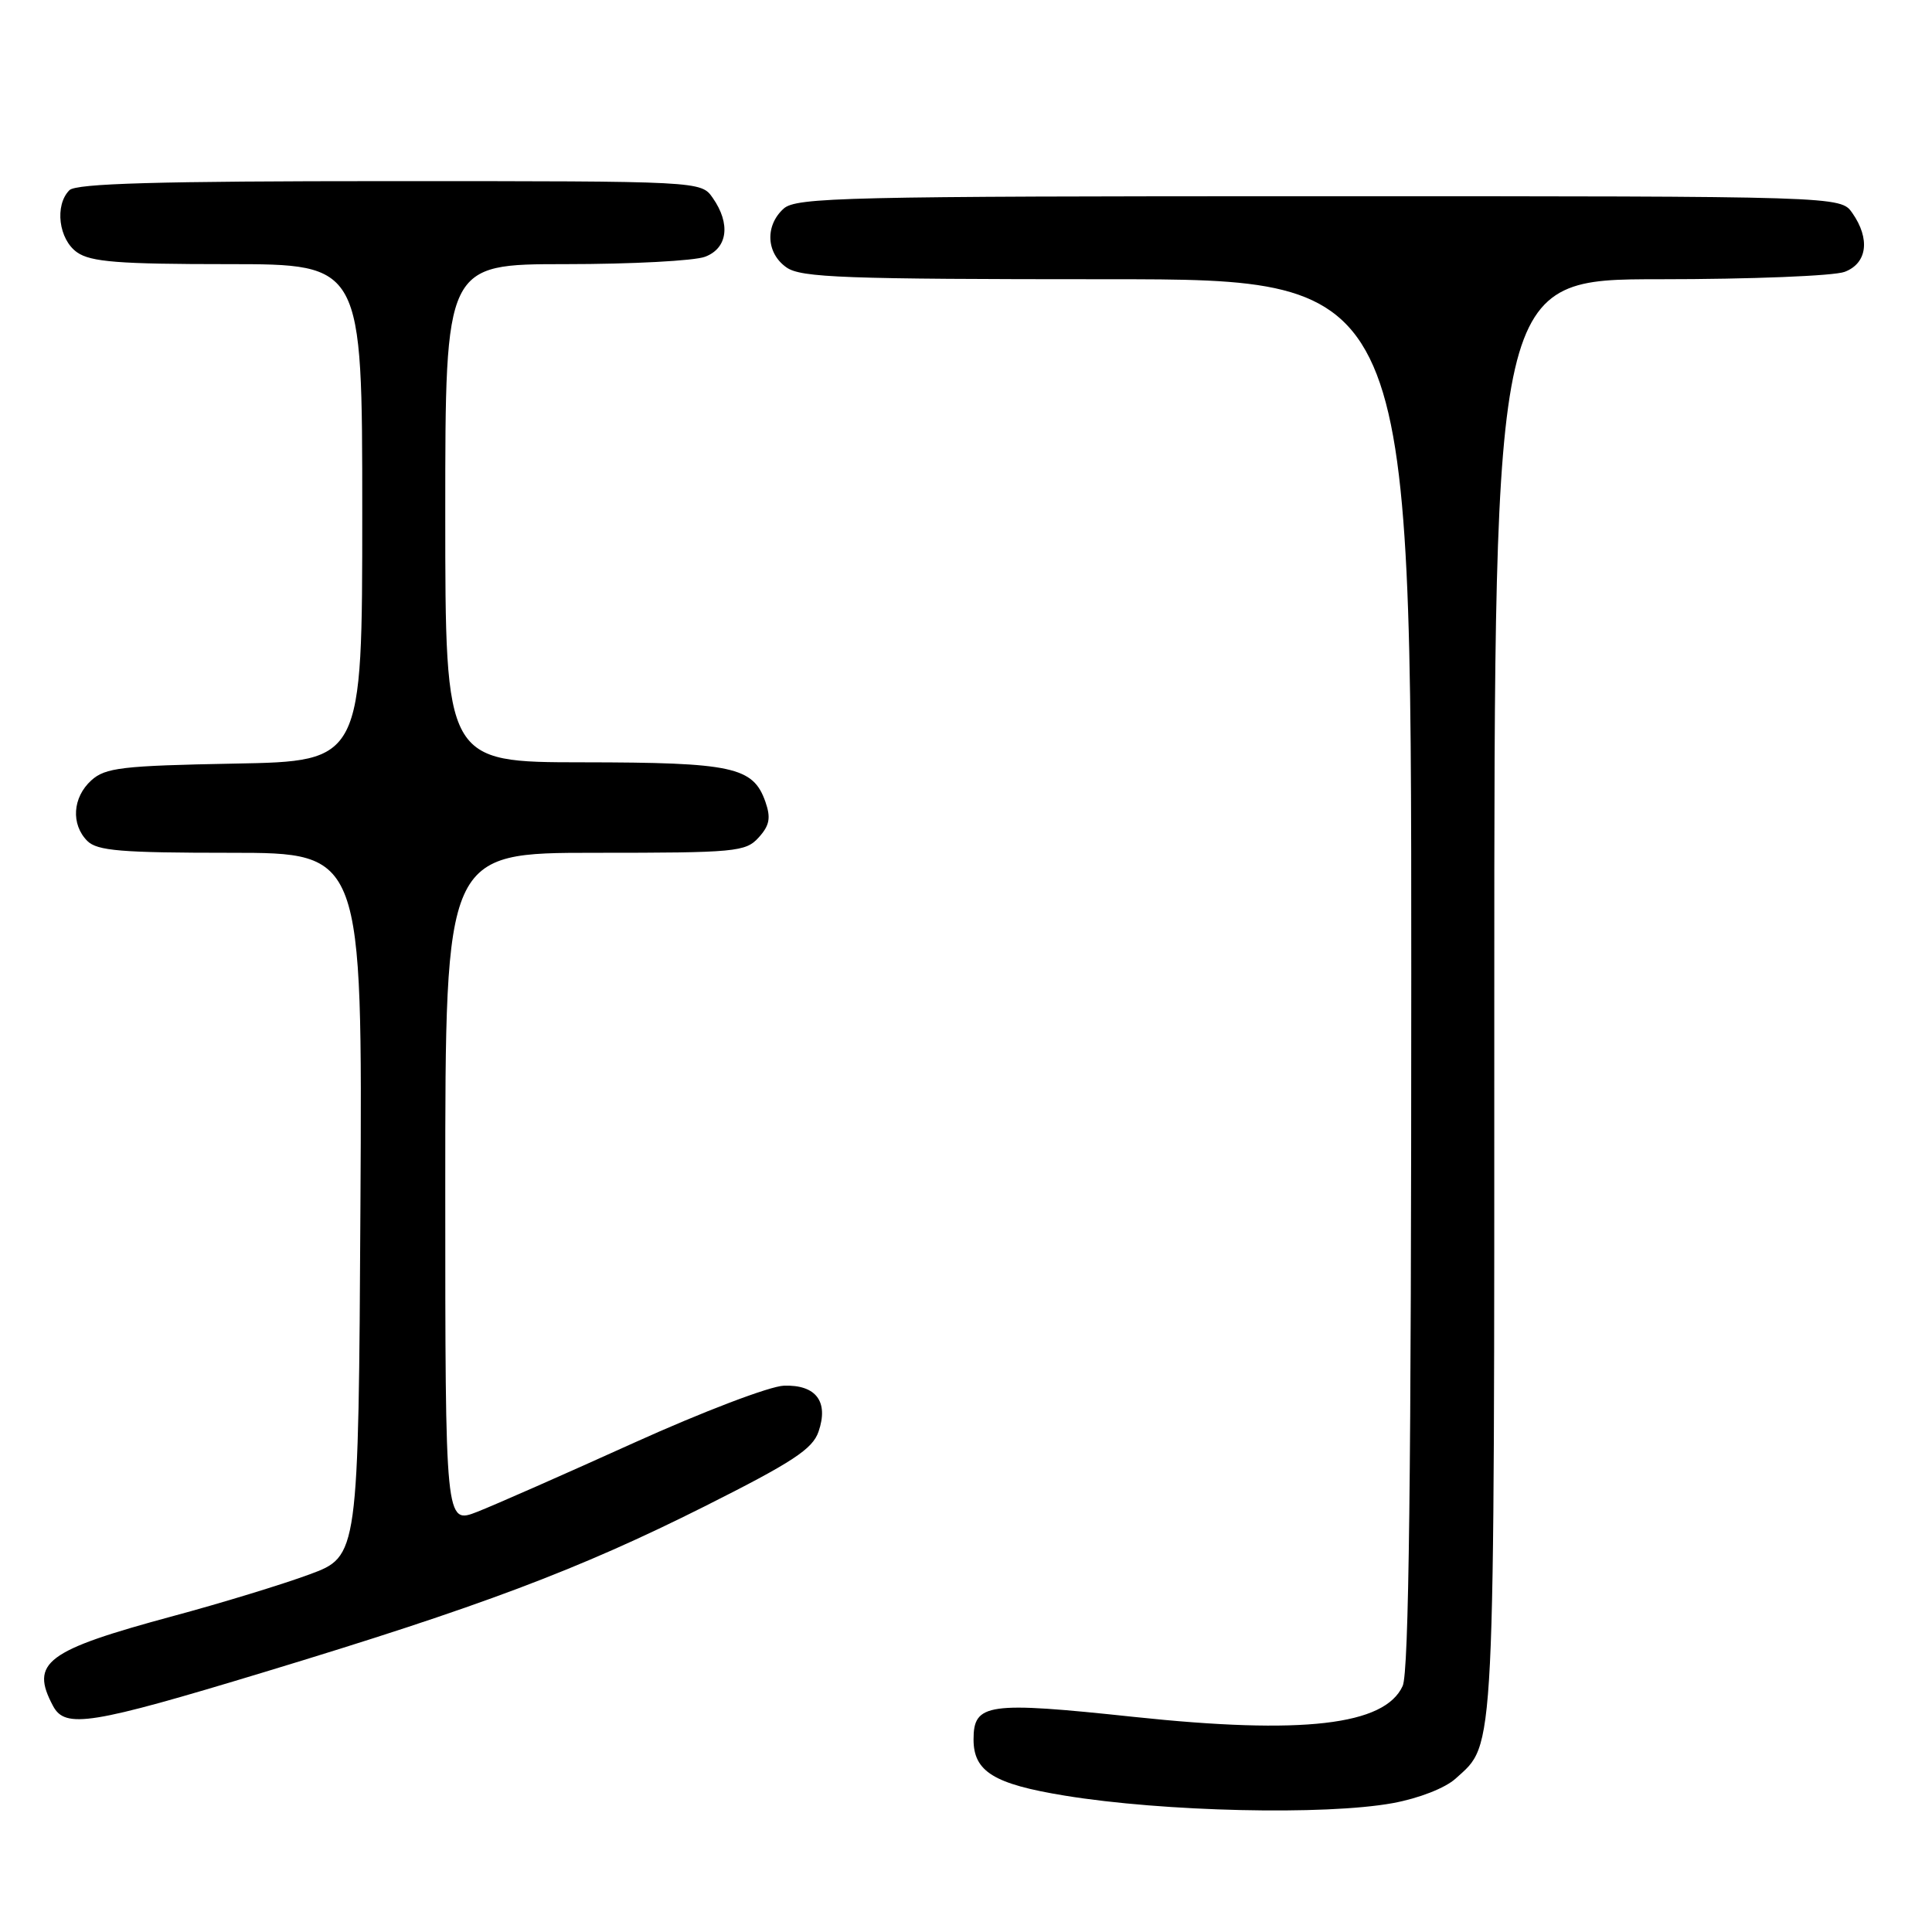 <?xml version="1.0" encoding="UTF-8" standalone="no"?>
<!DOCTYPE svg PUBLIC "-//W3C//DTD SVG 1.1//EN" "http://www.w3.org/Graphics/SVG/1.1/DTD/svg11.dtd" >
<svg xmlns="http://www.w3.org/2000/svg" xmlns:xlink="http://www.w3.org/1999/xlink" version="1.1" viewBox="0 0 256 256">
 <g >
 <path fill="currentColor"
d=" M 184.57 238.92 C 188.03 238.28 191.49 236.93 192.88 235.67 C 198.17 230.85 198.00 234.26 198.00 132.03 C 198.00 37.00 198.00 37.00 219.93 37.00 C 232.00 37.00 243.02 36.56 244.43 36.02 C 247.42 34.89 247.84 31.65 245.44 28.22 C 243.89 26.00 243.89 26.00 174.77 26.00 C 111.86 26.00 105.49 26.15 103.83 27.65 C 101.34 29.91 101.53 33.56 104.22 35.44 C 106.14 36.79 111.89 37.00 146.72 37.00 C 187.00 37.00 187.00 37.00 187.00 128.95 C 187.00 195.55 186.69 221.59 185.86 223.40 C 183.48 228.62 172.61 229.87 150.27 227.50 C 130.83 225.43 129.00 225.69 129.00 230.49 C 129.00 234.74 131.69 236.40 141.09 237.93 C 154.18 240.07 175.58 240.56 184.57 238.92 Z  M 34.99 221.57 C 63.67 212.88 76.65 207.99 93.37 199.60 C 105.03 193.74 107.67 192.01 108.46 189.70 C 109.83 185.72 108.13 183.47 103.88 183.61 C 102.01 183.67 93.13 187.05 84.00 191.18 C 74.92 195.29 65.59 199.40 63.25 200.32 C 59.00 201.98 59.00 201.98 59.00 157.49 C 59.00 113.00 59.00 113.00 78.85 113.00 C 97.52 113.00 98.80 112.88 100.53 110.97 C 101.98 109.37 102.16 108.37 101.42 106.24 C 99.79 101.61 97.11 101.03 77.25 101.01 C 59.00 101.00 59.00 101.00 59.00 68.00 C 59.00 35.00 59.00 35.00 74.93 35.00 C 83.70 35.00 92.02 34.56 93.43 34.02 C 96.42 32.89 96.84 29.65 94.44 26.22 C 92.89 24.00 92.89 24.00 51.64 24.00 C 20.90 24.00 10.09 24.31 9.20 25.20 C 7.21 27.19 7.77 31.73 10.22 33.44 C 12.03 34.71 15.75 35.00 30.22 35.00 C 48.00 35.00 48.00 35.00 48.00 67.93 C 48.00 100.87 48.00 100.87 31.10 101.18 C 16.15 101.46 13.96 101.72 12.10 103.40 C 9.61 105.66 9.38 109.23 11.57 111.43 C 12.88 112.74 16.06 113.00 30.58 113.00 C 48.02 113.00 48.02 113.00 47.76 159.61 C 47.50 206.22 47.50 206.22 41.00 208.62 C 37.42 209.94 29.32 212.42 23.00 214.12 C 6.05 218.70 3.94 220.28 7.04 226.07 C 8.65 229.07 12.04 228.53 34.99 221.57 Z "/>
</g>
</svg>
